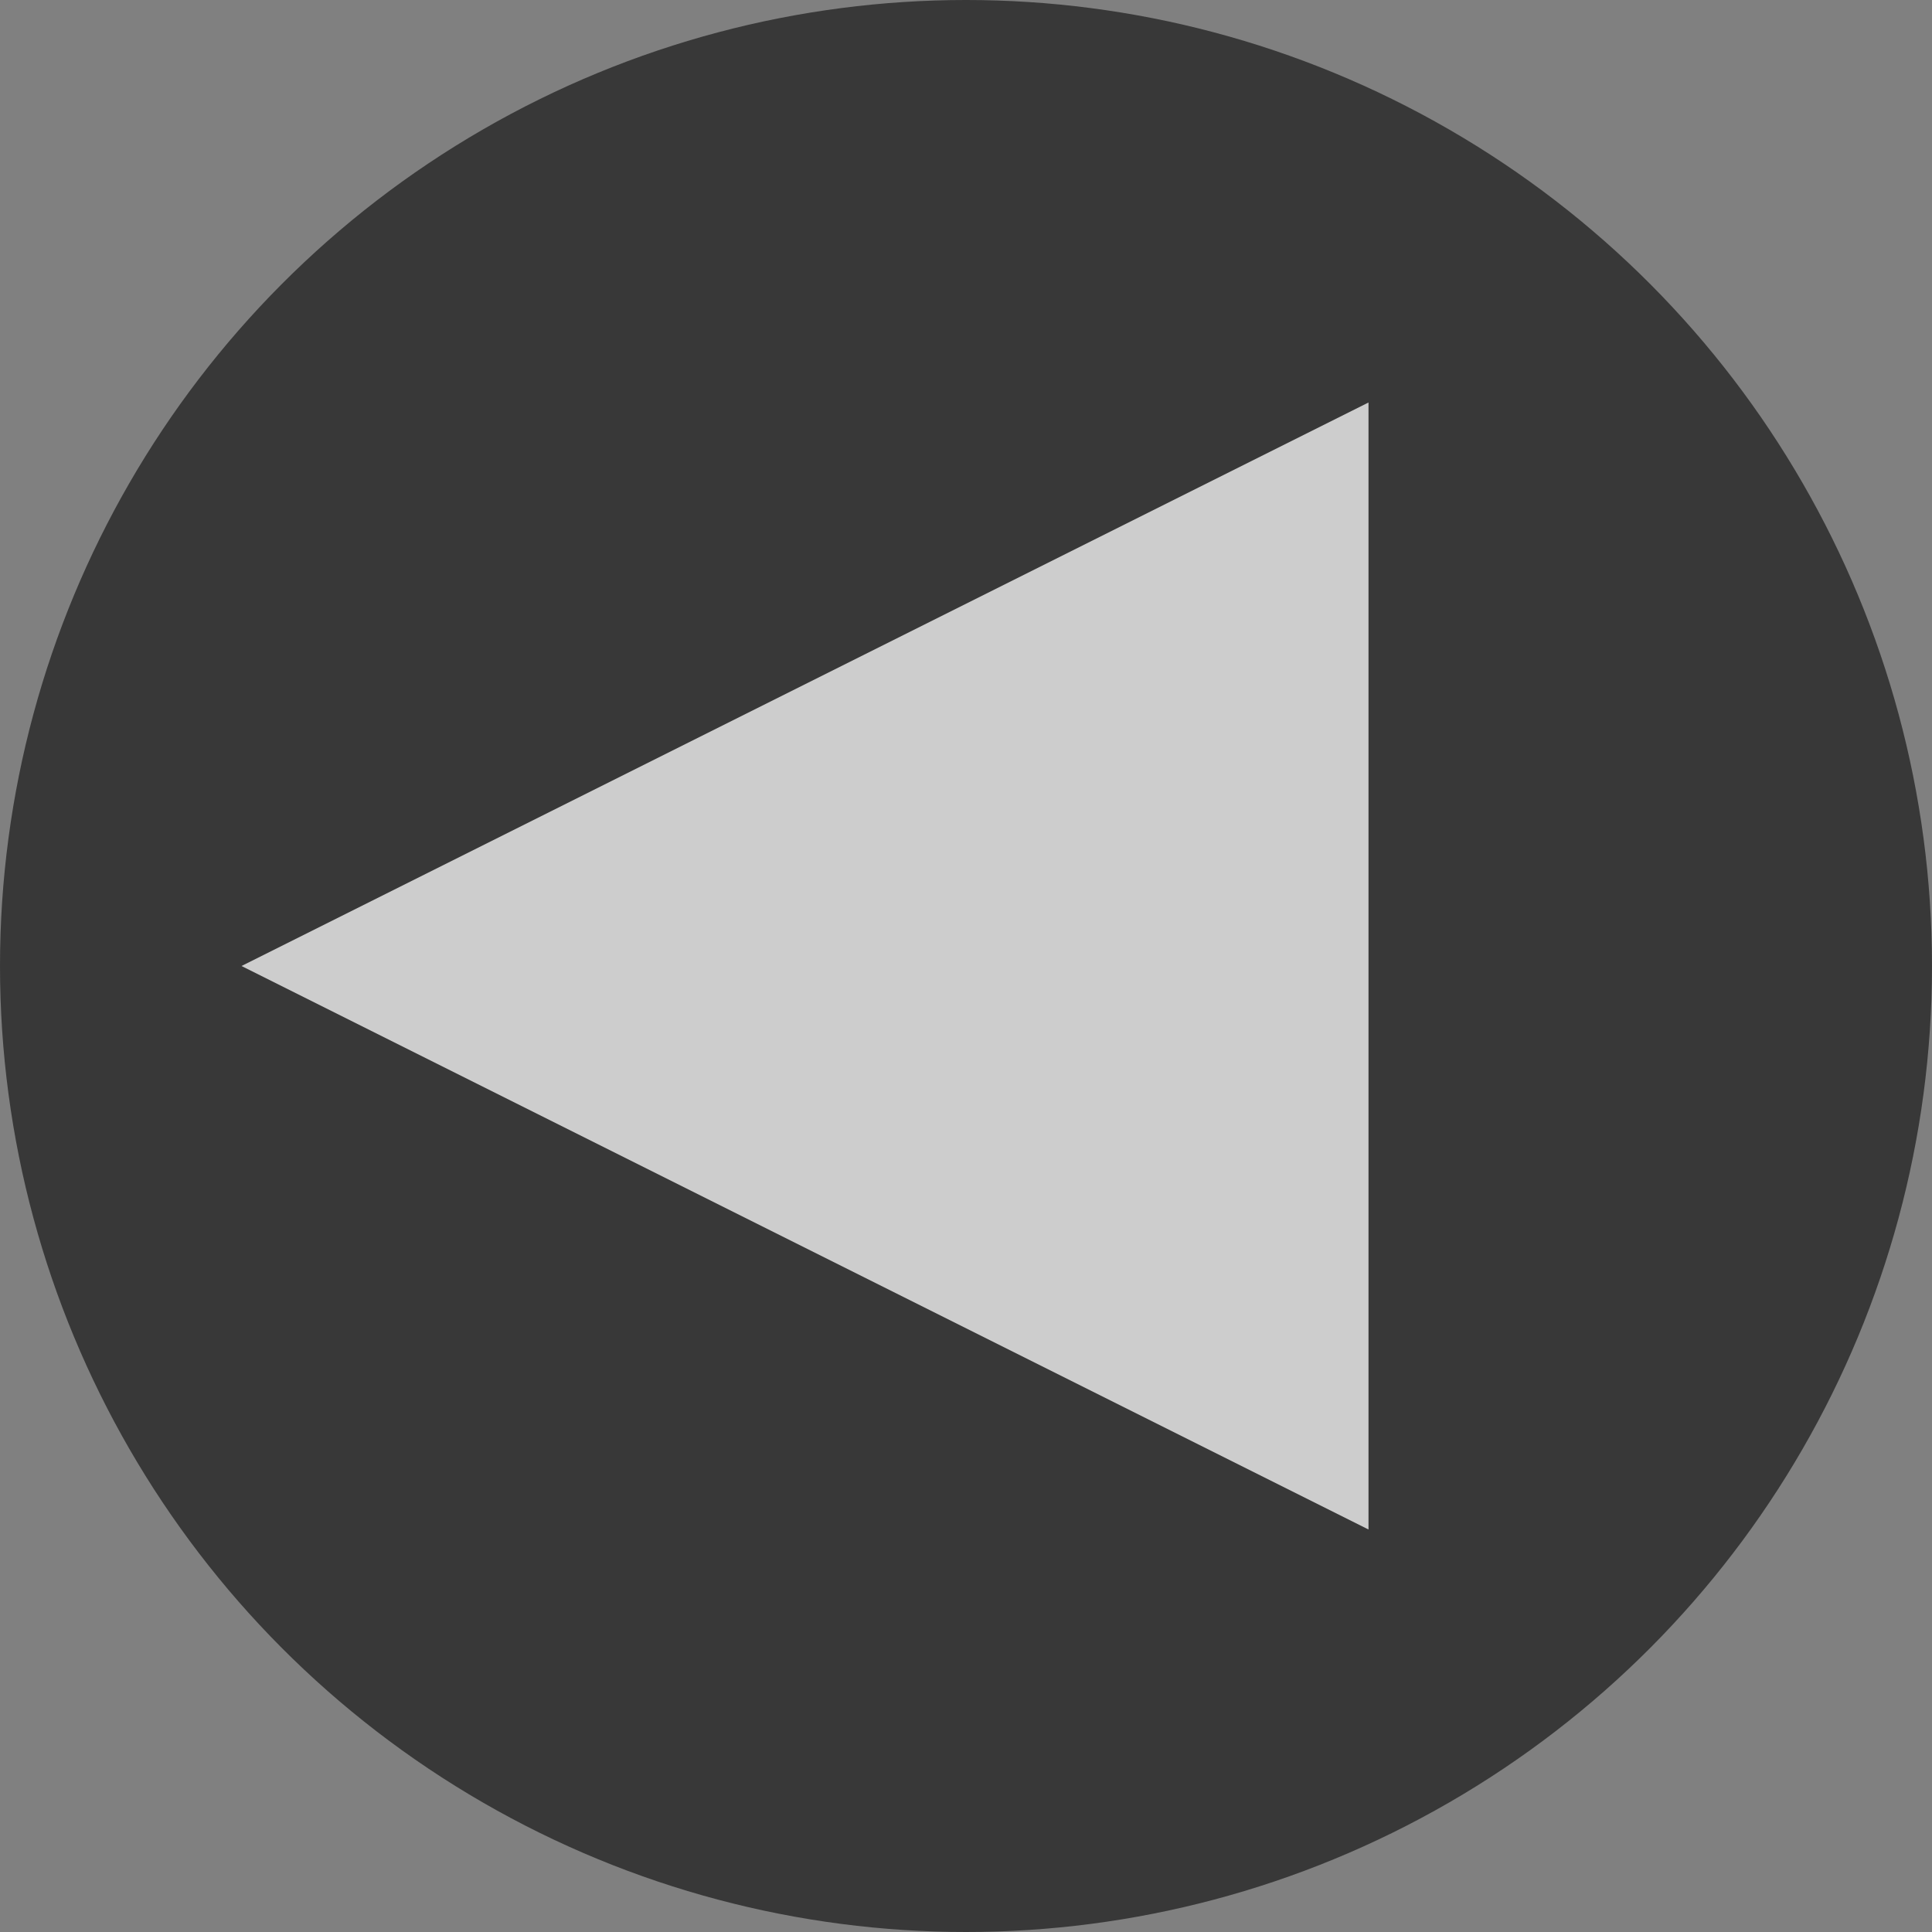 <svg width="120" height="120" viewBox="0 0 120 120" fill="none" xmlns="http://www.w3.org/2000/svg">
<rect x="0" y="0" width="120" height="120" fill="#808080" stroke="none"/>
<circle cx="60" cy="60" r="60" transform="rotate(-180 60 60)" fill="#202020" fill-opacity="0.75"/>
<path d="M15 60L85 95V25L15 60Z" fill="white" fill-opacity="0.75"/>
</svg>

